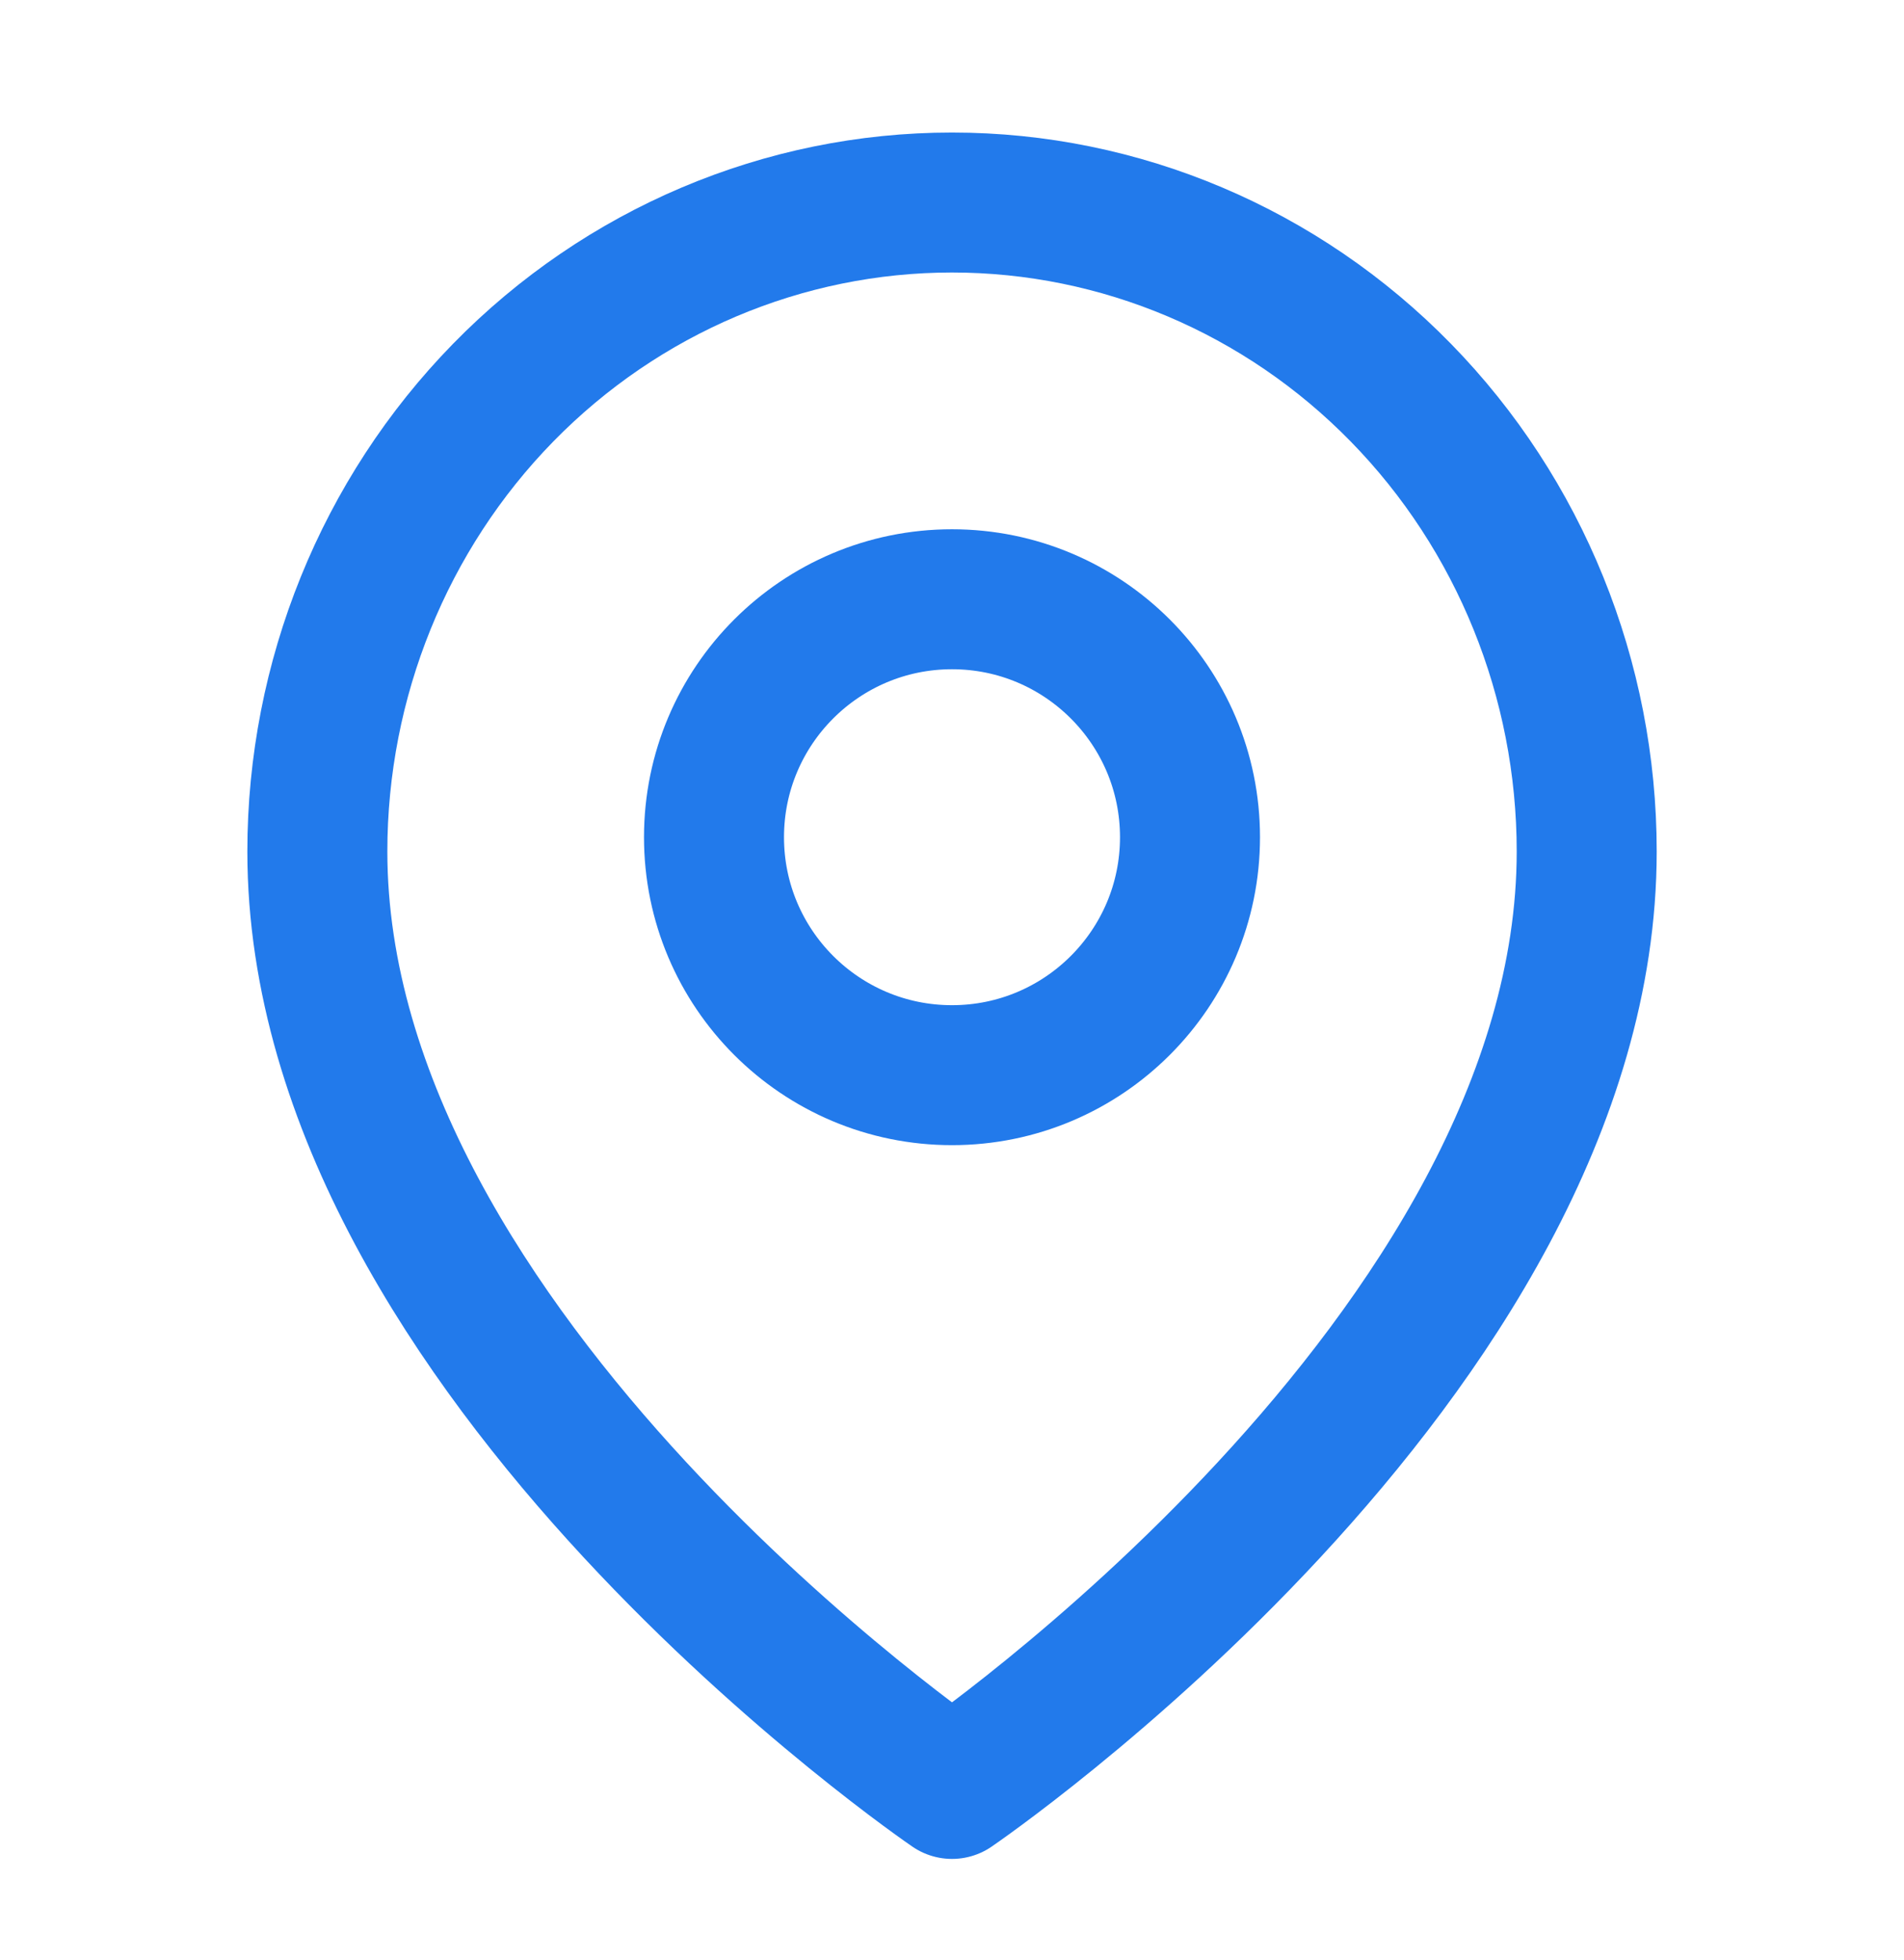 <svg width="34" height="35" viewBox="0 0 34 35" fill="none" xmlns="http://www.w3.org/2000/svg">
<path d="M28.334 15.208C28.334 24.223 17 31.951 17 31.951C17 31.951 5.667 24.223 5.667 15.208C5.667 12.134 6.861 9.186 8.986 7.012C11.112 4.838 13.995 3.617 17 3.617C20.006 3.617 22.889 4.838 25.014 7.012C27.14 9.186 28.334 12.134 28.334 15.208Z" stroke="#227AEB" stroke-width="2.5" stroke-linecap="round" stroke-linejoin="round"/>
<path d="M17 19.203C19.347 19.203 21.25 17.3 21.25 14.953C21.25 12.606 19.347 10.703 17 10.703C14.653 10.703 12.75 12.606 12.75 14.953C12.75 17.3 14.653 19.203 17 19.203Z" stroke="#227AEB" stroke-width="2.5" stroke-linecap="round" stroke-linejoin="round"/>
</svg>
